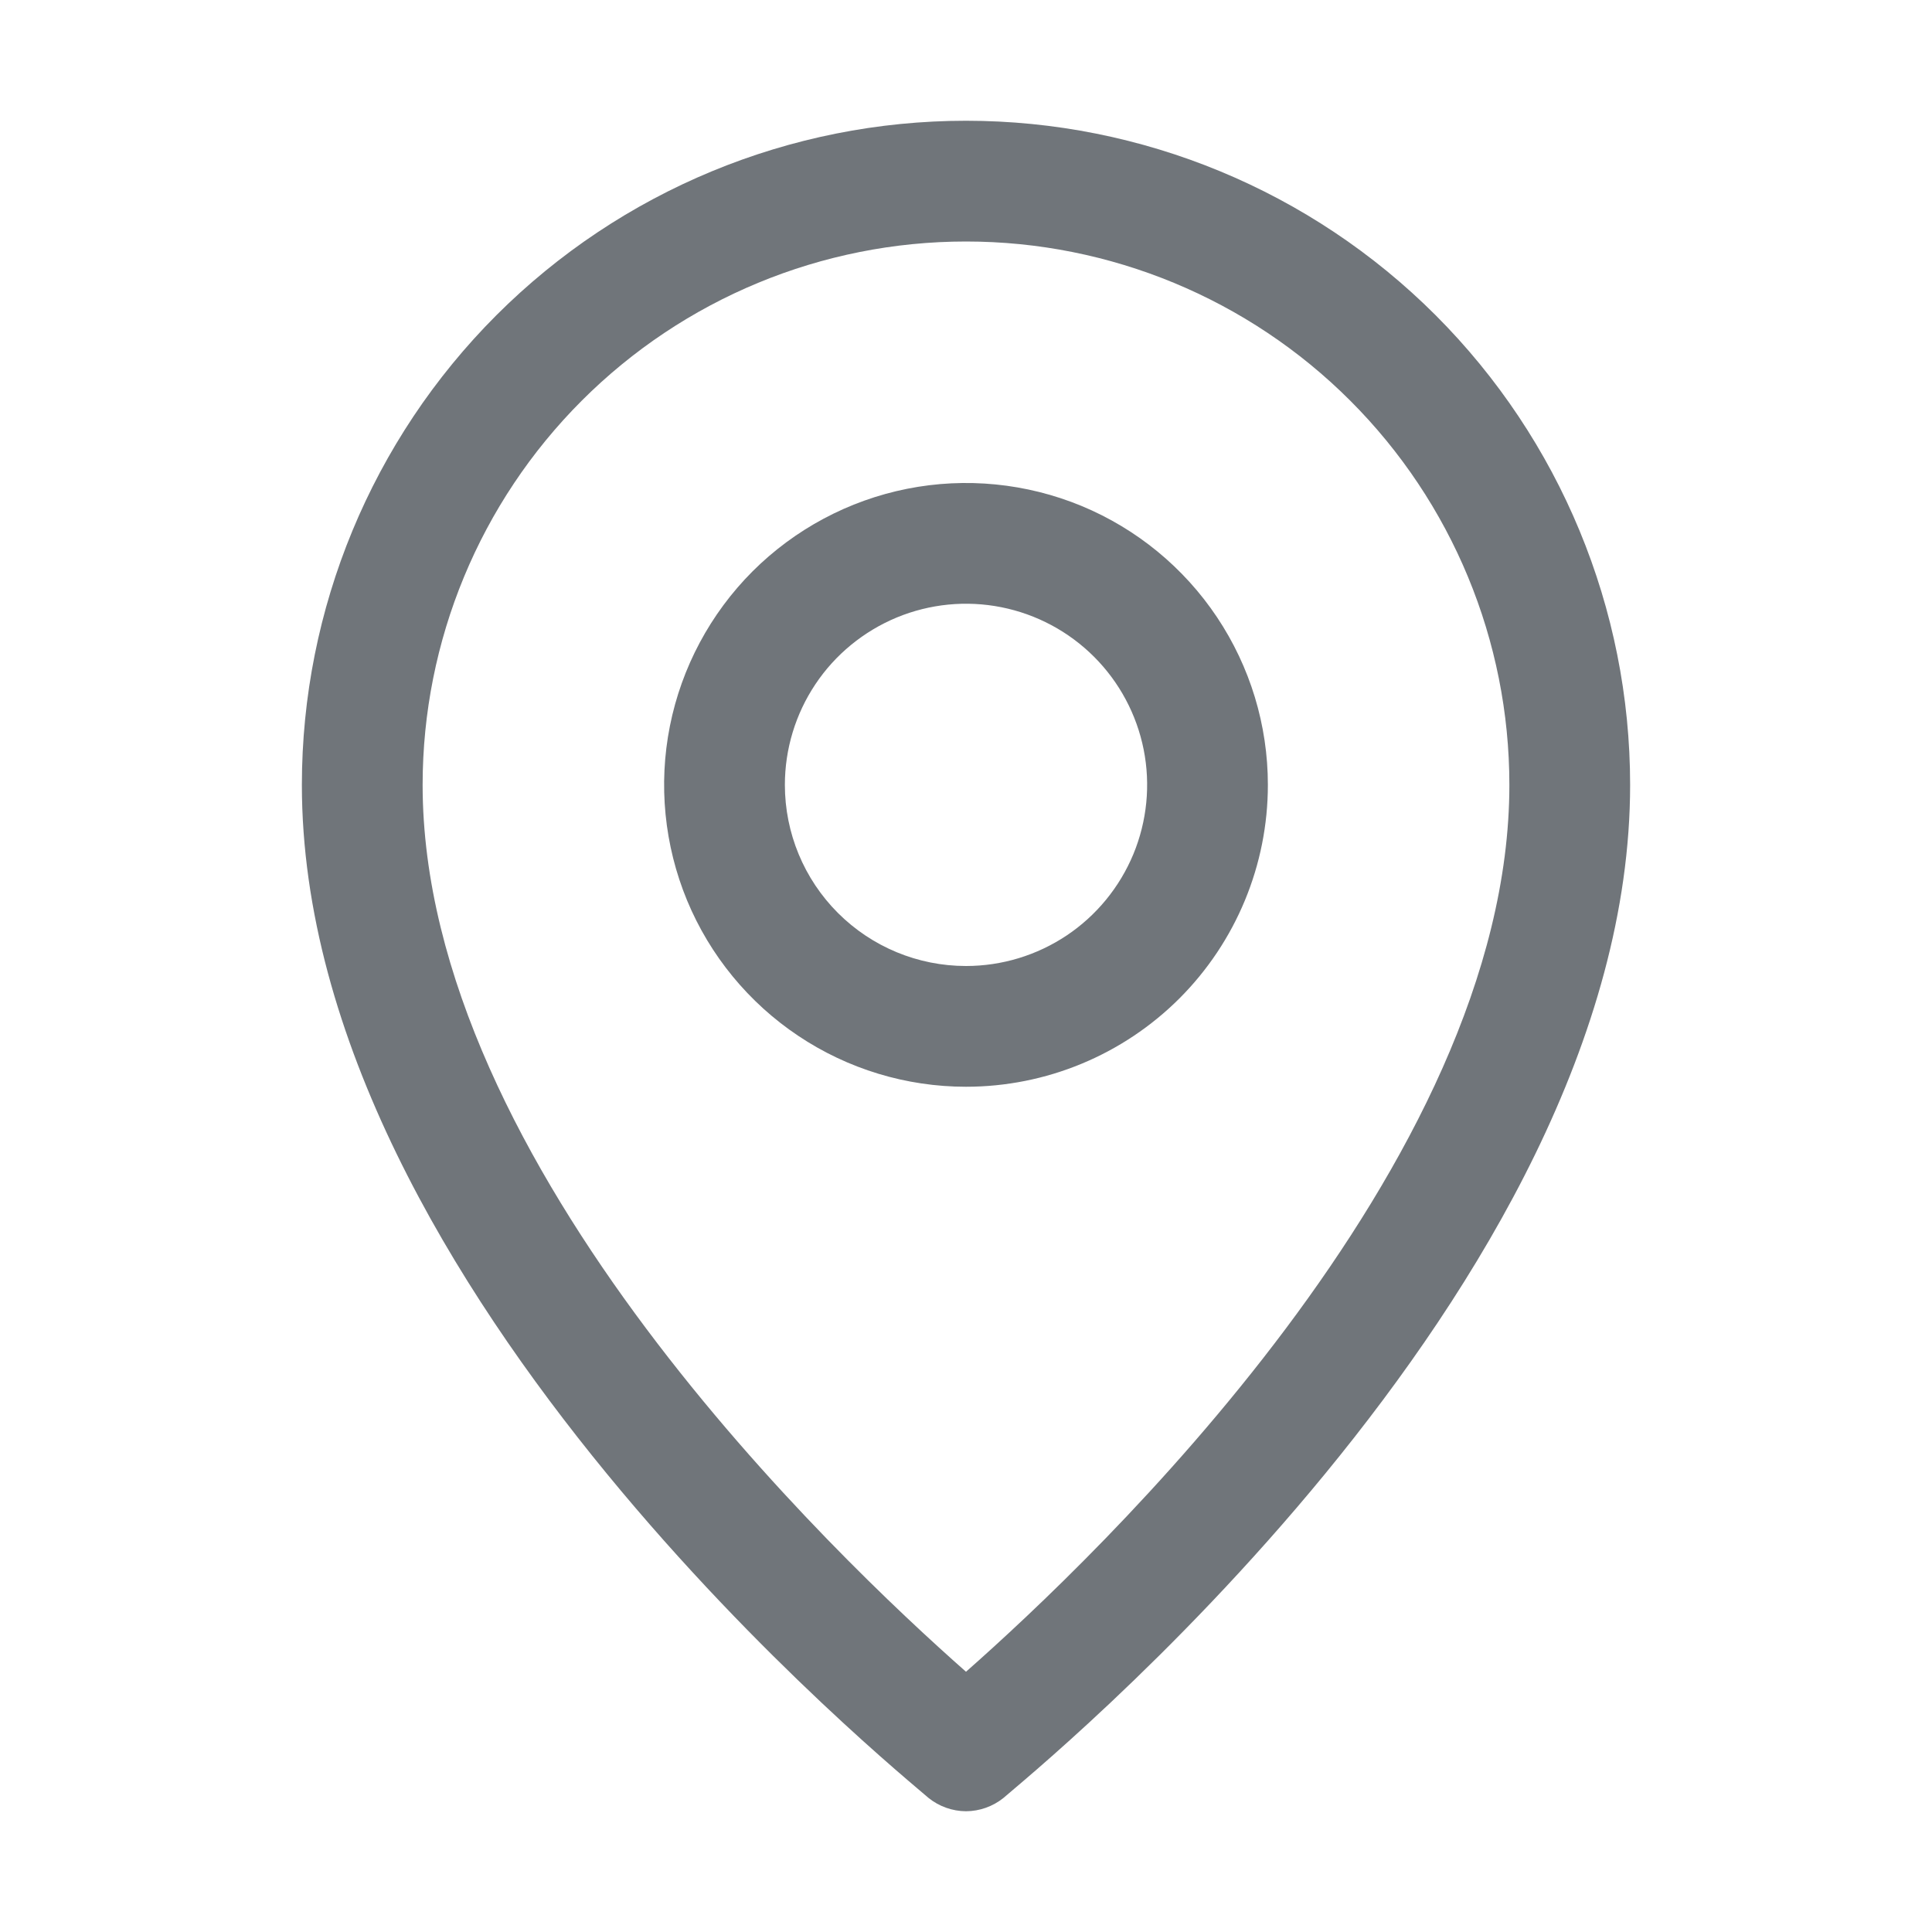 <svg width="24" height="24" viewBox="0 0 24 24" fill="none" xmlns="http://www.w3.org/2000/svg">
<g id="location pin">
<g id="Layer 2">
<path id="Vector" d="M12 22.5C12.169 22.499 12.333 22.441 12.465 22.335C12.75 22.08 20.25 16.035 20.25 9.75C20.25 7.562 19.381 5.464 17.834 3.916C16.287 2.369 14.188 1.5 12 1.5C9.812 1.5 7.714 2.369 6.166 3.916C4.619 5.464 3.75 7.562 3.75 9.75C3.75 16.035 11.25 22.08 11.535 22.335C11.667 22.441 11.831 22.499 12 22.5ZM5.25 9.75C5.25 7.96 5.961 6.243 7.227 4.977C8.493 3.711 10.21 3 12 3C13.79 3 15.507 3.711 16.773 4.977C18.039 6.243 18.75 7.96 18.75 9.75C18.75 14.475 13.598 19.358 12 20.767C10.402 19.358 5.25 14.475 5.25 9.75Z" fill="#70757A"/>
<path id="Vector_2" d="M15.75 9.75C15.75 9.008 15.53 8.283 15.118 7.667C14.706 7.05 14.12 6.569 13.435 6.285C12.75 6.002 11.996 5.927 11.268 6.072C10.541 6.217 9.873 6.574 9.348 7.098C8.824 7.623 8.467 8.291 8.322 9.018C8.177 9.746 8.252 10.5 8.535 11.185C8.819 11.87 9.3 12.456 9.917 12.868C10.533 13.28 11.258 13.5 12 13.5C12.995 13.5 13.948 13.105 14.652 12.402C15.355 11.698 15.75 10.745 15.75 9.75ZM9.75 9.75C9.75 9.305 9.882 8.87 10.129 8.5C10.376 8.13 10.728 7.842 11.139 7.671C11.55 7.501 12.002 7.456 12.439 7.543C12.875 7.63 13.276 7.844 13.591 8.159C13.906 8.474 14.12 8.875 14.207 9.311C14.294 9.748 14.249 10.2 14.079 10.611C13.908 11.022 13.62 11.374 13.25 11.621C12.88 11.868 12.445 12 12 12C11.403 12 10.831 11.763 10.409 11.341C9.987 10.919 9.75 10.347 9.75 9.75Z" fill="#70757A"/>
</g>
</g>
</svg>
